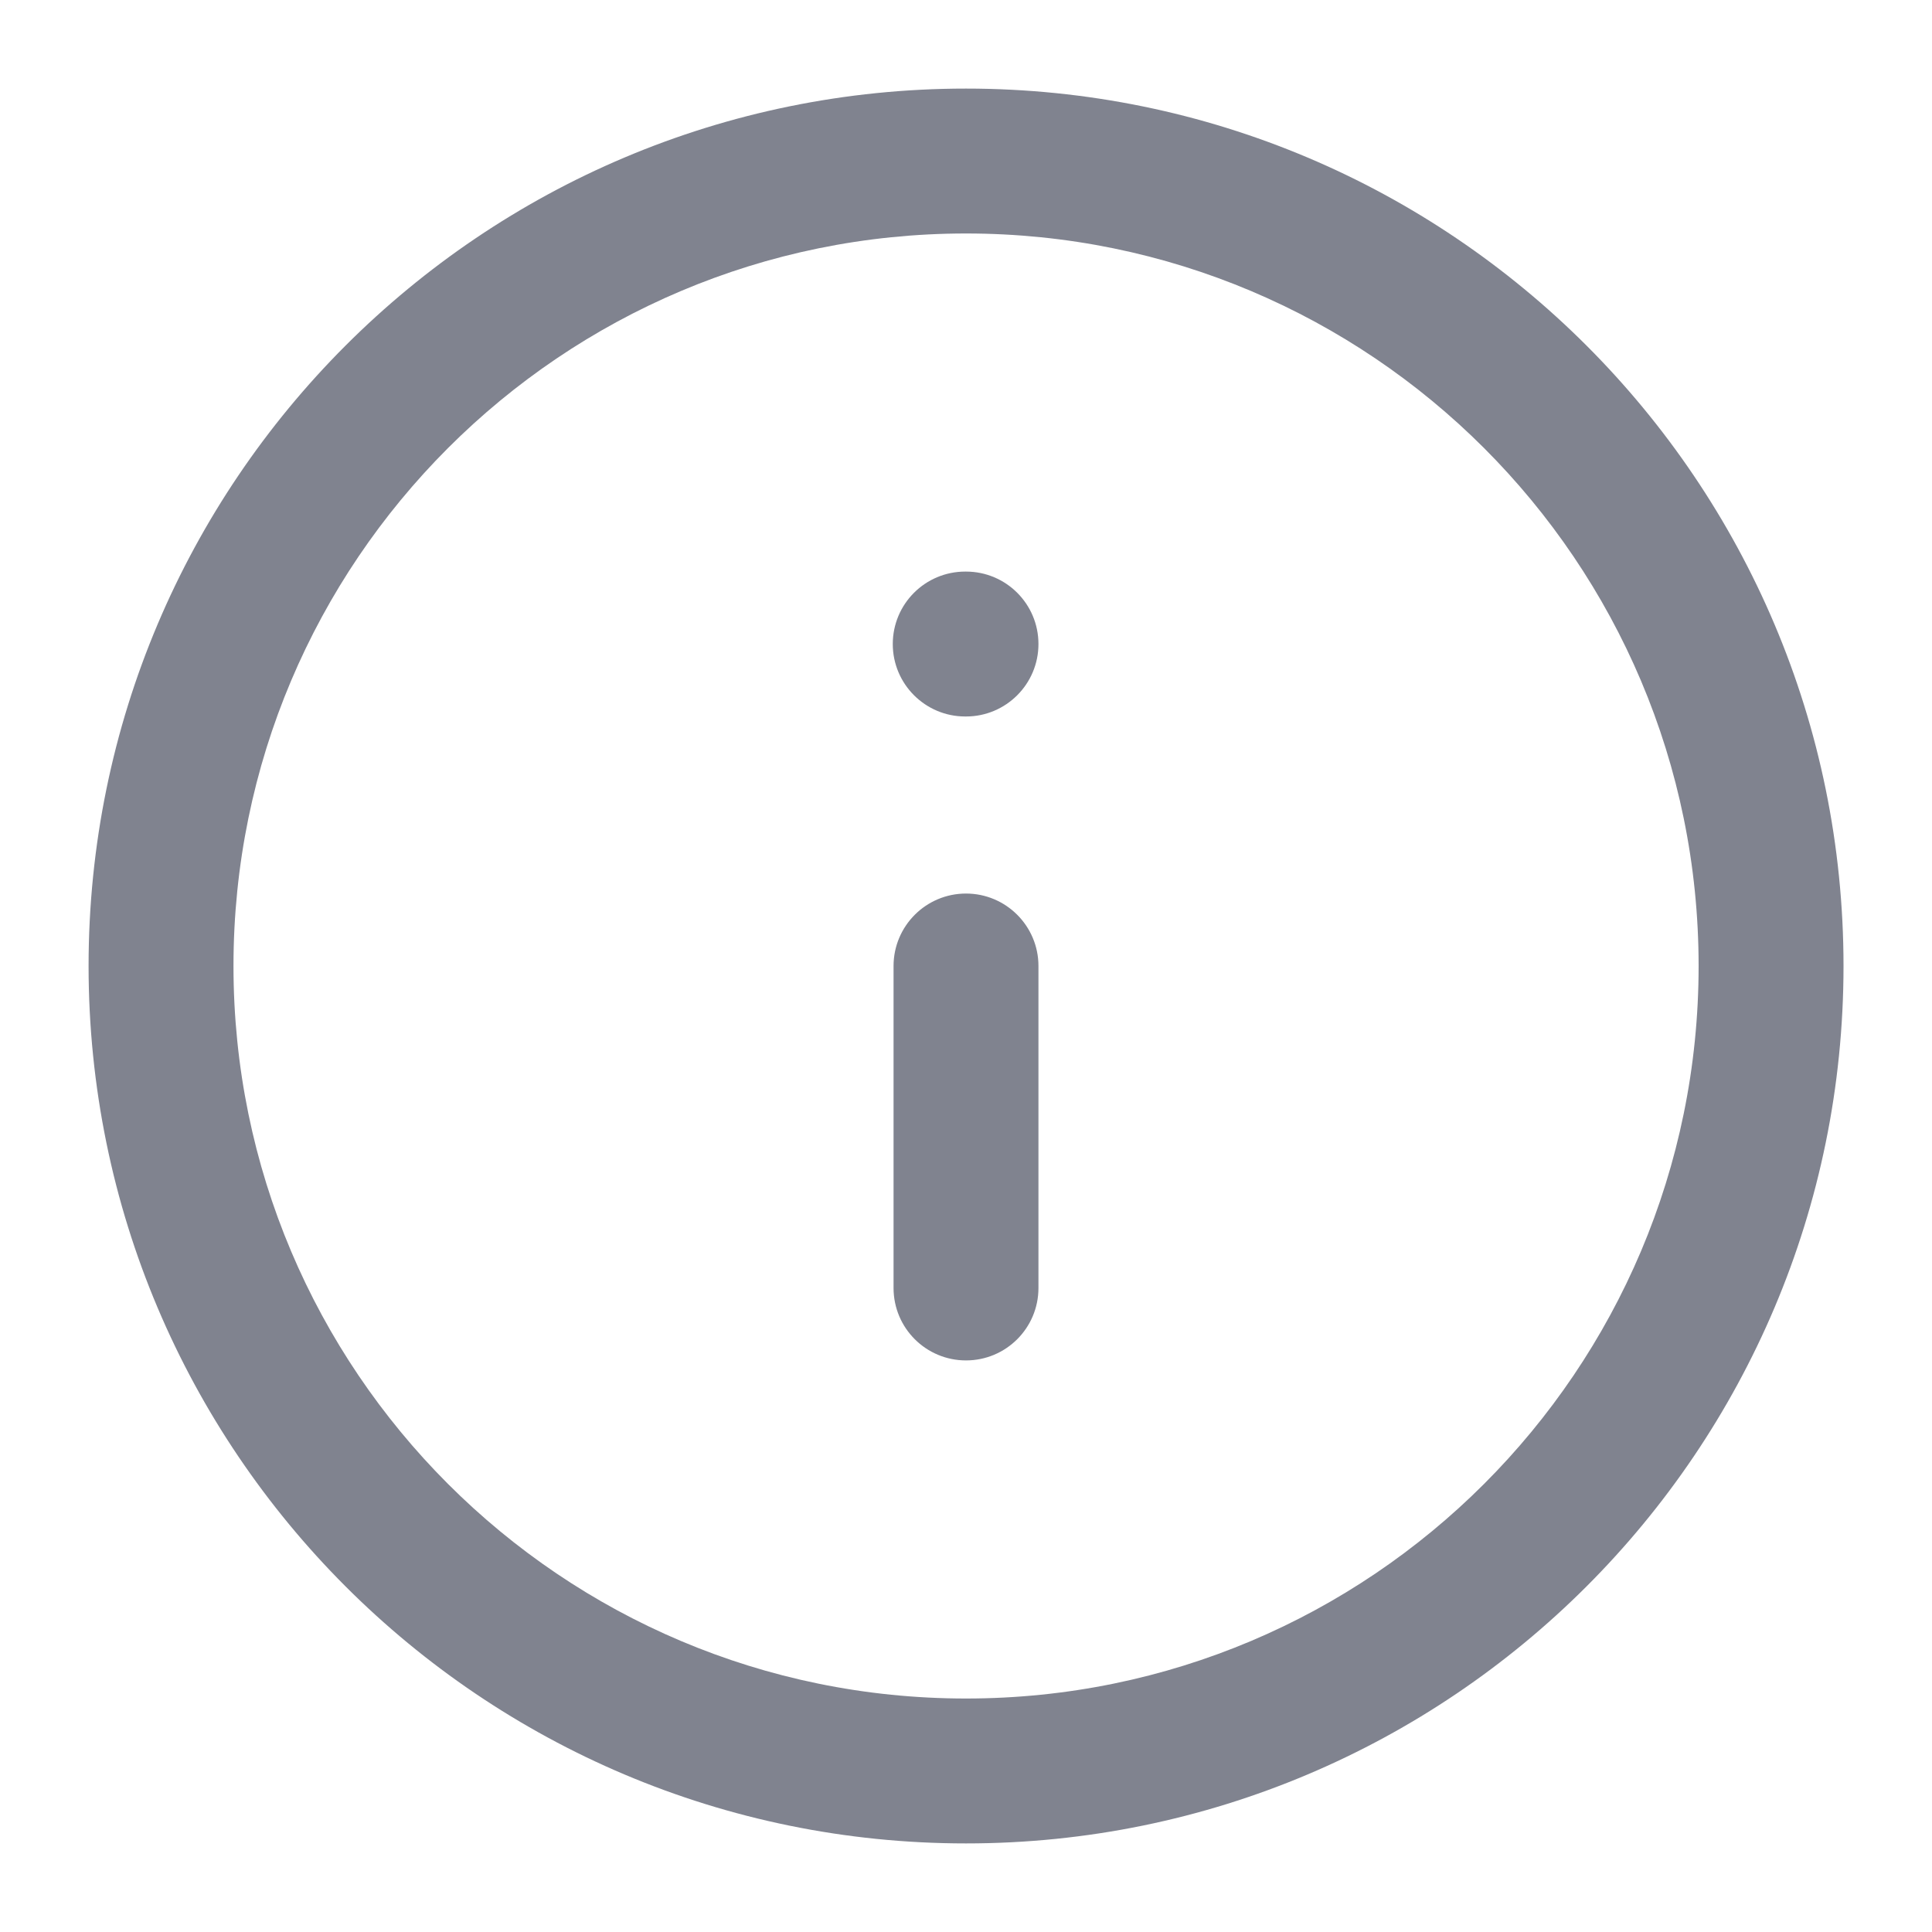 <svg width="20" height="20" viewBox="0 0 20 20" fill="none" xmlns="http://www.w3.org/2000/svg">
  <path fillRule="evenodd" clipRule="evenodd" d="M10 17.583C14.188 17.583 17.584 14.188 17.584 10C17.584 5.812 14.188 2.417 10 2.417C5.812 2.417 2.417 5.812 2.417 10C2.417 14.188 5.812 17.583 10 17.583ZM19.084 10C19.084 15.017 15.017 19.083 10 19.083C4.984 19.083 0.917 15.017 0.917 10C0.917 4.983 4.984 0.917 10 0.917C15.017 0.917 19.084 4.983 19.084 10ZM10 14.083C9.586 14.083 9.25 13.748 9.25 13.333L9.25 10C9.25 9.586 9.586 9.25 10 9.25C10.414 9.25 10.75 9.586 10.75 10L10.75 13.333C10.75 13.748 10.414 14.083 10 14.083ZM10.75 6.667C10.75 7.081 10.414 7.417 10 7.417L9.992 7.417C9.578 7.417 9.242 7.081 9.242 6.667C9.242 6.252 9.578 5.917 9.992 5.917L10 5.917C10.414 5.917 10.75 6.252 10.75 6.667Z" fill="#80838F"/>
</svg>